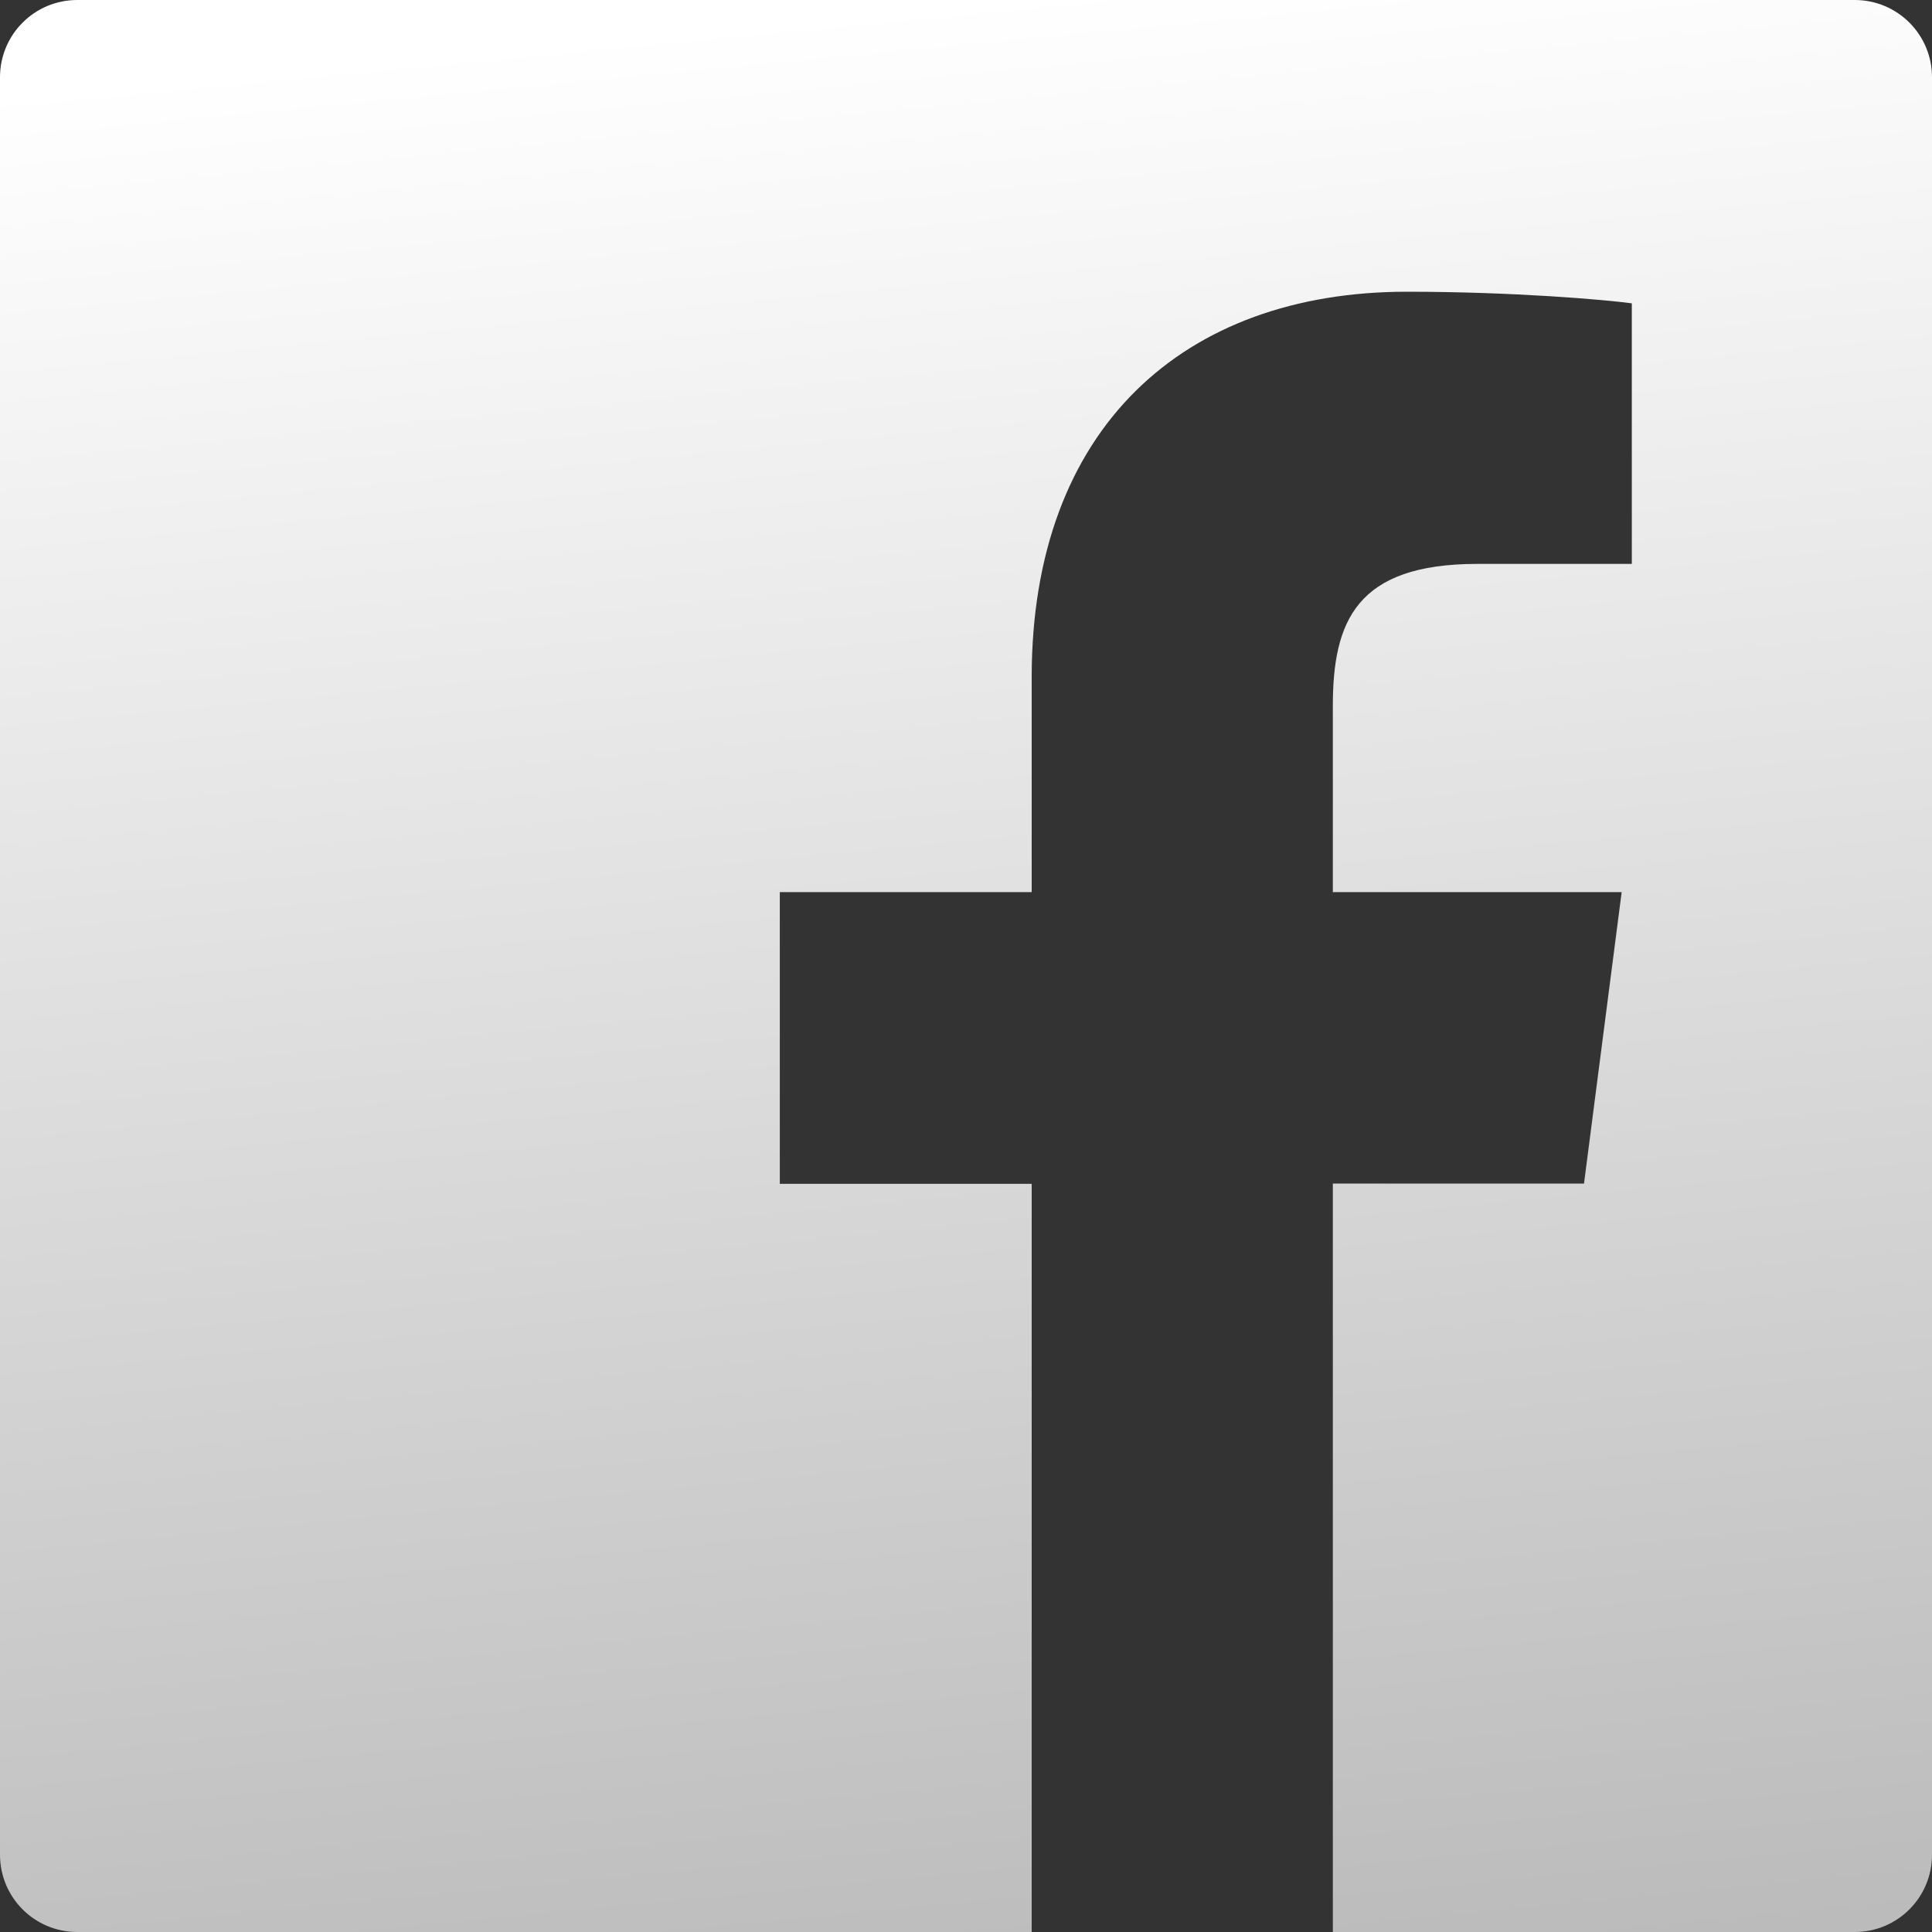 <svg width="40" height="40" viewBox="0 0 40 40" fill="none" xmlns="http://www.w3.org/2000/svg">
<rect x="0" y="0" width="40" height="40" fill="#333333" stroke="none"/>
<path d="M38.4 0H1.6C0.715 0 0 0.715 0 1.6V38.4C0 39.285 0.715 40 1.6 40H38.4C39.285 40 40 39.285 40 38.4V1.6C40 0.715 39.285 0 38.4 0ZM33.78 11.675H30.585C28.08 11.675 27.595 12.865 27.595 14.615V18.47H33.575L32.795 24.505H27.595V40H21.36V24.51H16.145V18.47H21.36V14.02C21.36 8.855 24.515 6.04 29.125 6.04C31.335 6.04 33.23 6.205 33.785 6.28V11.675H33.78Z" fill="url(#paint0_linear_113_699)"/>
<defs>
<linearGradient id="paint0_linear_113_699" x1="20" y1="1.21919e-07" x2="24.056" y2="42.358" gradientUnits="userSpaceOnUse">
<stop stop-color="white"/>
<stop offset="1" stop-color="#B9B9B9"/>
</linearGradient>
</defs>
</svg>
